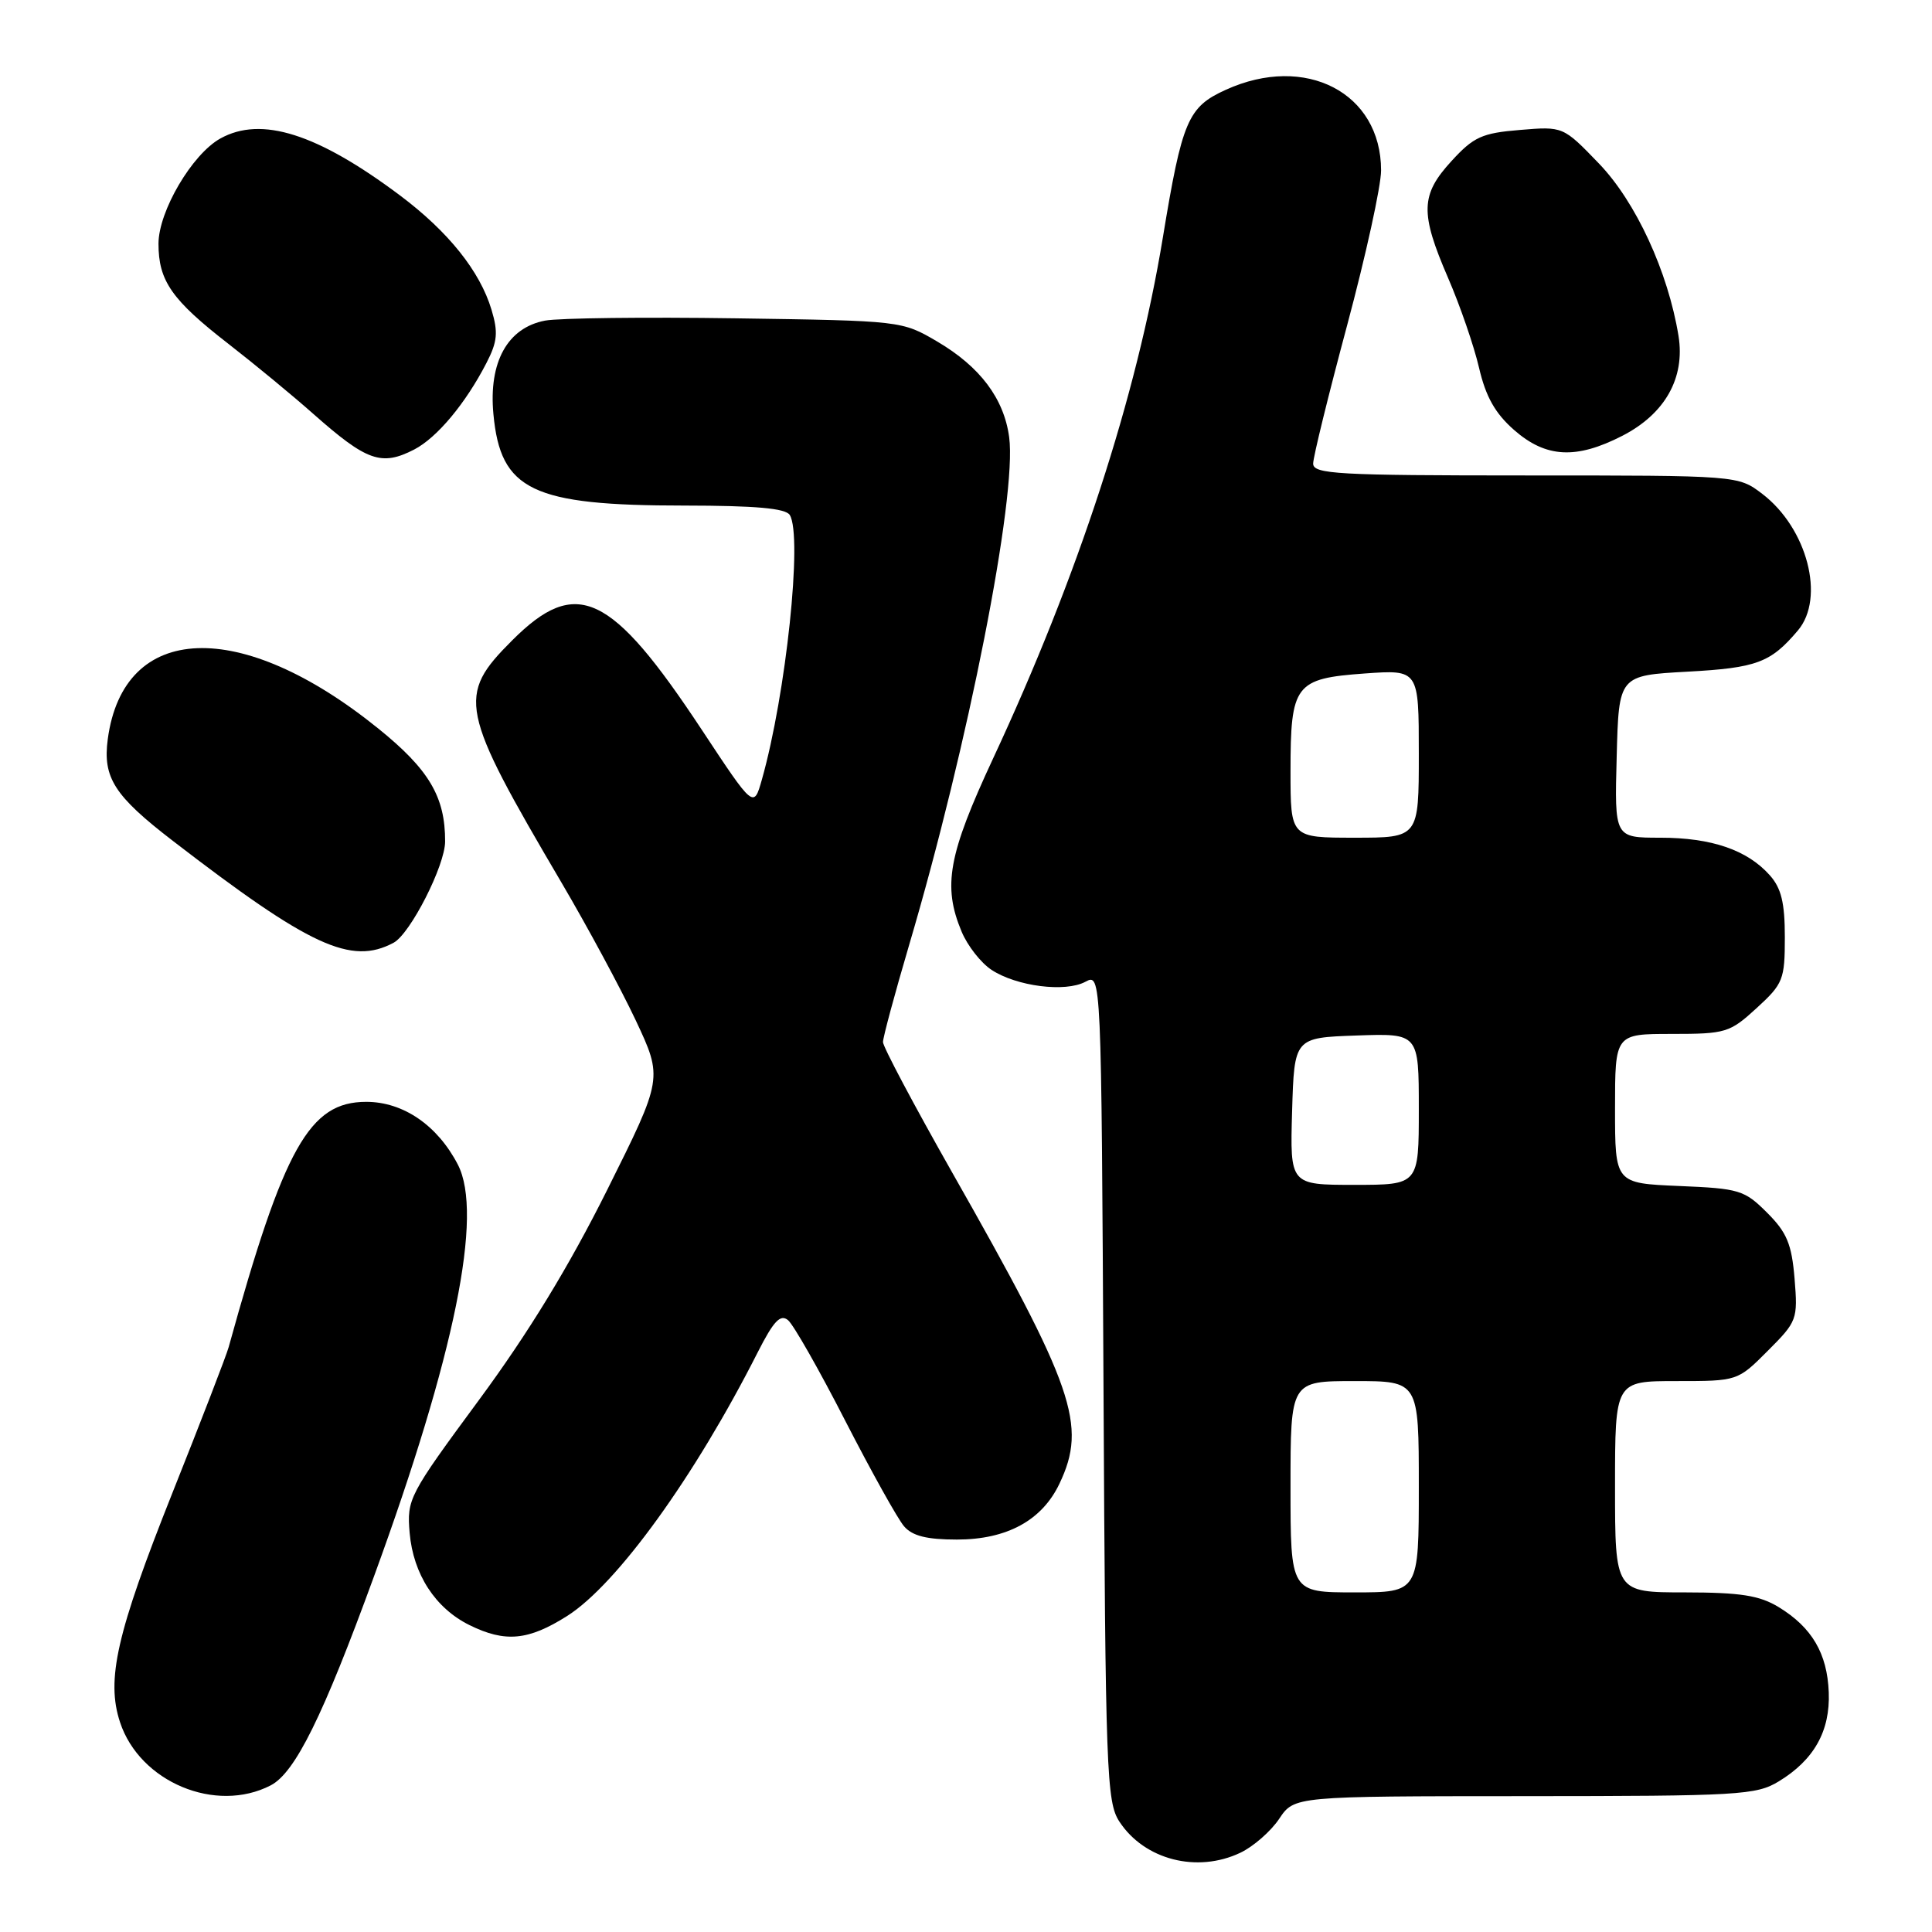<?xml version="1.0" encoding="UTF-8" standalone="no"?>
<!DOCTYPE svg PUBLIC "-//W3C//DTD SVG 1.1//EN" "http://www.w3.org/Graphics/SVG/1.1/DTD/svg11.dtd" >
<svg xmlns="http://www.w3.org/2000/svg" xmlns:xlink="http://www.w3.org/1999/xlink" version="1.1" viewBox="0 0 256 256">
 <g >
 <path fill="currentColor"
d=" M 164.35 245.50 C 166.08 244.68 168.40 242.65 169.50 241.00 C 171.50 238.01 171.50 238.01 202.00 238.00 C 230.46 237.99 232.71 237.86 235.70 236.04 C 240.37 233.20 242.52 229.37 242.32 224.24 C 242.12 219.09 240.09 215.64 235.70 212.96 C 233.14 211.40 230.65 211.01 223.25 211.00 C 214.00 211.00 214.00 211.00 214.00 197.00 C 214.00 183.00 214.00 183.00 222.12 183.00 C 230.24 183.00 230.24 183.00 234.24 178.99 C 238.13 175.10 238.23 174.83 237.79 169.43 C 237.41 164.84 236.77 163.30 234.14 160.68 C 231.15 157.69 230.47 157.48 222.48 157.15 C 214.00 156.79 214.00 156.79 214.00 146.90 C 214.00 137.00 214.00 137.00 221.51 137.00 C 228.68 137.00 229.20 136.84 232.76 133.58 C 236.28 130.36 236.50 129.80 236.50 124.18 C 236.50 119.62 236.03 117.68 234.50 115.97 C 231.52 112.62 226.78 111.00 220.00 111.00 C 213.93 111.00 213.93 111.00 214.22 100.25 C 214.50 89.50 214.50 89.50 223.60 89.00 C 232.78 88.50 234.62 87.81 238.23 83.54 C 241.88 79.23 239.47 69.99 233.51 65.44 C 230.31 63.00 230.31 63.00 202.16 63.00 C 177.23 63.00 174.00 62.82 174.00 61.43 C 174.00 60.56 176.03 52.32 178.50 43.11 C 180.97 33.89 183.00 24.66 183.00 22.58 C 183.00 12.29 172.99 7.09 162.42 11.90 C 157.40 14.18 156.64 15.95 154.08 31.50 C 150.61 52.57 142.87 76.30 131.59 100.50 C 125.64 113.28 124.89 117.40 127.42 123.45 C 128.20 125.32 129.98 127.59 131.38 128.51 C 134.71 130.70 141.16 131.52 143.82 130.09 C 145.93 128.96 145.93 128.96 146.22 183.78 C 146.48 234.88 146.62 238.78 148.33 241.38 C 151.64 246.43 158.61 248.23 164.35 245.50 Z  M 35.87 236.57 C 39.10 234.89 42.79 227.44 49.57 208.84 C 60.28 179.51 64.06 160.89 60.67 154.32 C 57.97 149.11 53.43 146.00 48.53 146.00 C 41.00 146.00 37.63 152.00 30.30 178.50 C 30.00 179.60 26.62 188.35 22.80 197.93 C 15.45 216.41 14.04 222.57 15.91 228.22 C 18.52 236.13 28.58 240.34 35.87 236.57 Z  M 75.16 214.12 C 81.75 209.93 92.05 195.68 100.41 179.17 C 102.51 175.04 103.40 174.09 104.42 174.93 C 105.14 175.53 108.55 181.52 112.00 188.26 C 115.46 194.99 118.96 201.29 119.80 202.25 C 120.89 203.52 122.81 204.00 126.79 204.00 C 133.42 204.00 138.08 201.46 140.39 196.58 C 144.07 188.83 142.36 183.86 126.10 155.24 C 121.10 146.42 117.00 138.70 117.00 138.08 C 117.00 137.46 118.56 131.68 120.46 125.23 C 128.29 98.73 134.77 65.80 133.72 57.93 C 133.03 52.80 129.86 48.59 124.18 45.25 C 119.51 42.51 119.44 42.50 97.54 42.18 C 85.46 42.00 74.08 42.14 72.24 42.48 C 67.25 43.42 64.73 47.97 65.38 54.87 C 66.32 64.98 70.50 66.99 90.69 66.99 C 100.13 67.00 104.10 67.35 104.65 68.24 C 106.37 71.02 104.15 92.02 100.95 103.31 C 99.87 107.12 99.87 107.12 93.01 96.73 C 80.97 78.50 76.38 76.33 67.86 84.86 C 60.51 92.20 60.87 93.95 74.43 117.00 C 77.83 122.78 82.24 130.96 84.23 135.18 C 87.84 142.87 87.84 142.87 80.45 157.68 C 75.40 167.80 70.02 176.62 63.47 185.50 C 54.15 198.14 53.90 198.63 54.28 203.12 C 54.76 208.60 57.68 213.10 62.22 215.34 C 66.95 217.67 70.01 217.38 75.16 214.12 Z  M 52.15 124.92 C 54.36 123.74 58.98 114.68 58.98 111.50 C 59.00 105.59 56.85 101.96 50.12 96.53 C 31.89 81.80 16.36 82.41 14.28 97.94 C 13.60 103.05 15.13 105.44 22.93 111.44 C 41.07 125.41 46.53 127.93 52.15 124.92 Z  M 54.89 59.56 C 57.91 57.99 61.69 53.47 64.46 48.09 C 65.91 45.28 66.03 44.04 65.13 41.05 C 63.60 35.94 59.41 30.70 53.01 25.90 C 42.05 17.69 34.62 15.34 29.20 18.35 C 25.45 20.43 21.01 27.99 21.00 32.29 C 21.00 37.22 22.76 39.74 30.29 45.58 C 33.70 48.23 38.75 52.39 41.49 54.82 C 48.61 61.12 50.54 61.80 54.89 59.56 Z  M 214.96 57.75 C 220.63 54.84 223.31 50.07 222.41 44.50 C 221.02 35.98 216.75 26.74 211.87 21.67 C 207.12 16.74 207.12 16.74 201.39 17.22 C 196.37 17.63 195.26 18.14 192.34 21.33 C 188.22 25.82 188.15 28.20 191.88 36.83 C 193.47 40.50 195.31 45.85 195.98 48.73 C 196.87 52.56 198.11 54.77 200.63 56.98 C 204.84 60.67 208.84 60.89 214.96 57.75 Z  M 171.00 197.00 C 171.00 183.00 171.00 183.00 179.50 183.00 C 188.00 183.00 188.00 183.00 188.00 197.00 C 188.00 211.00 188.00 211.00 179.50 211.00 C 171.00 211.00 171.00 211.00 171.00 197.00 Z  M 171.21 147.25 C 171.50 137.50 171.50 137.50 179.75 137.21 C 188.00 136.92 188.00 136.92 188.00 146.96 C 188.00 157.00 188.00 157.00 179.46 157.00 C 170.93 157.00 170.93 157.00 171.21 147.25 Z  M 171.00 102.19 C 171.00 90.68 171.59 89.91 180.83 89.24 C 188.00 88.73 188.00 88.73 188.00 99.87 C 188.00 111.00 188.00 111.00 179.50 111.00 C 171.00 111.00 171.00 111.00 171.00 102.19 Z "/>
</g>
</svg>